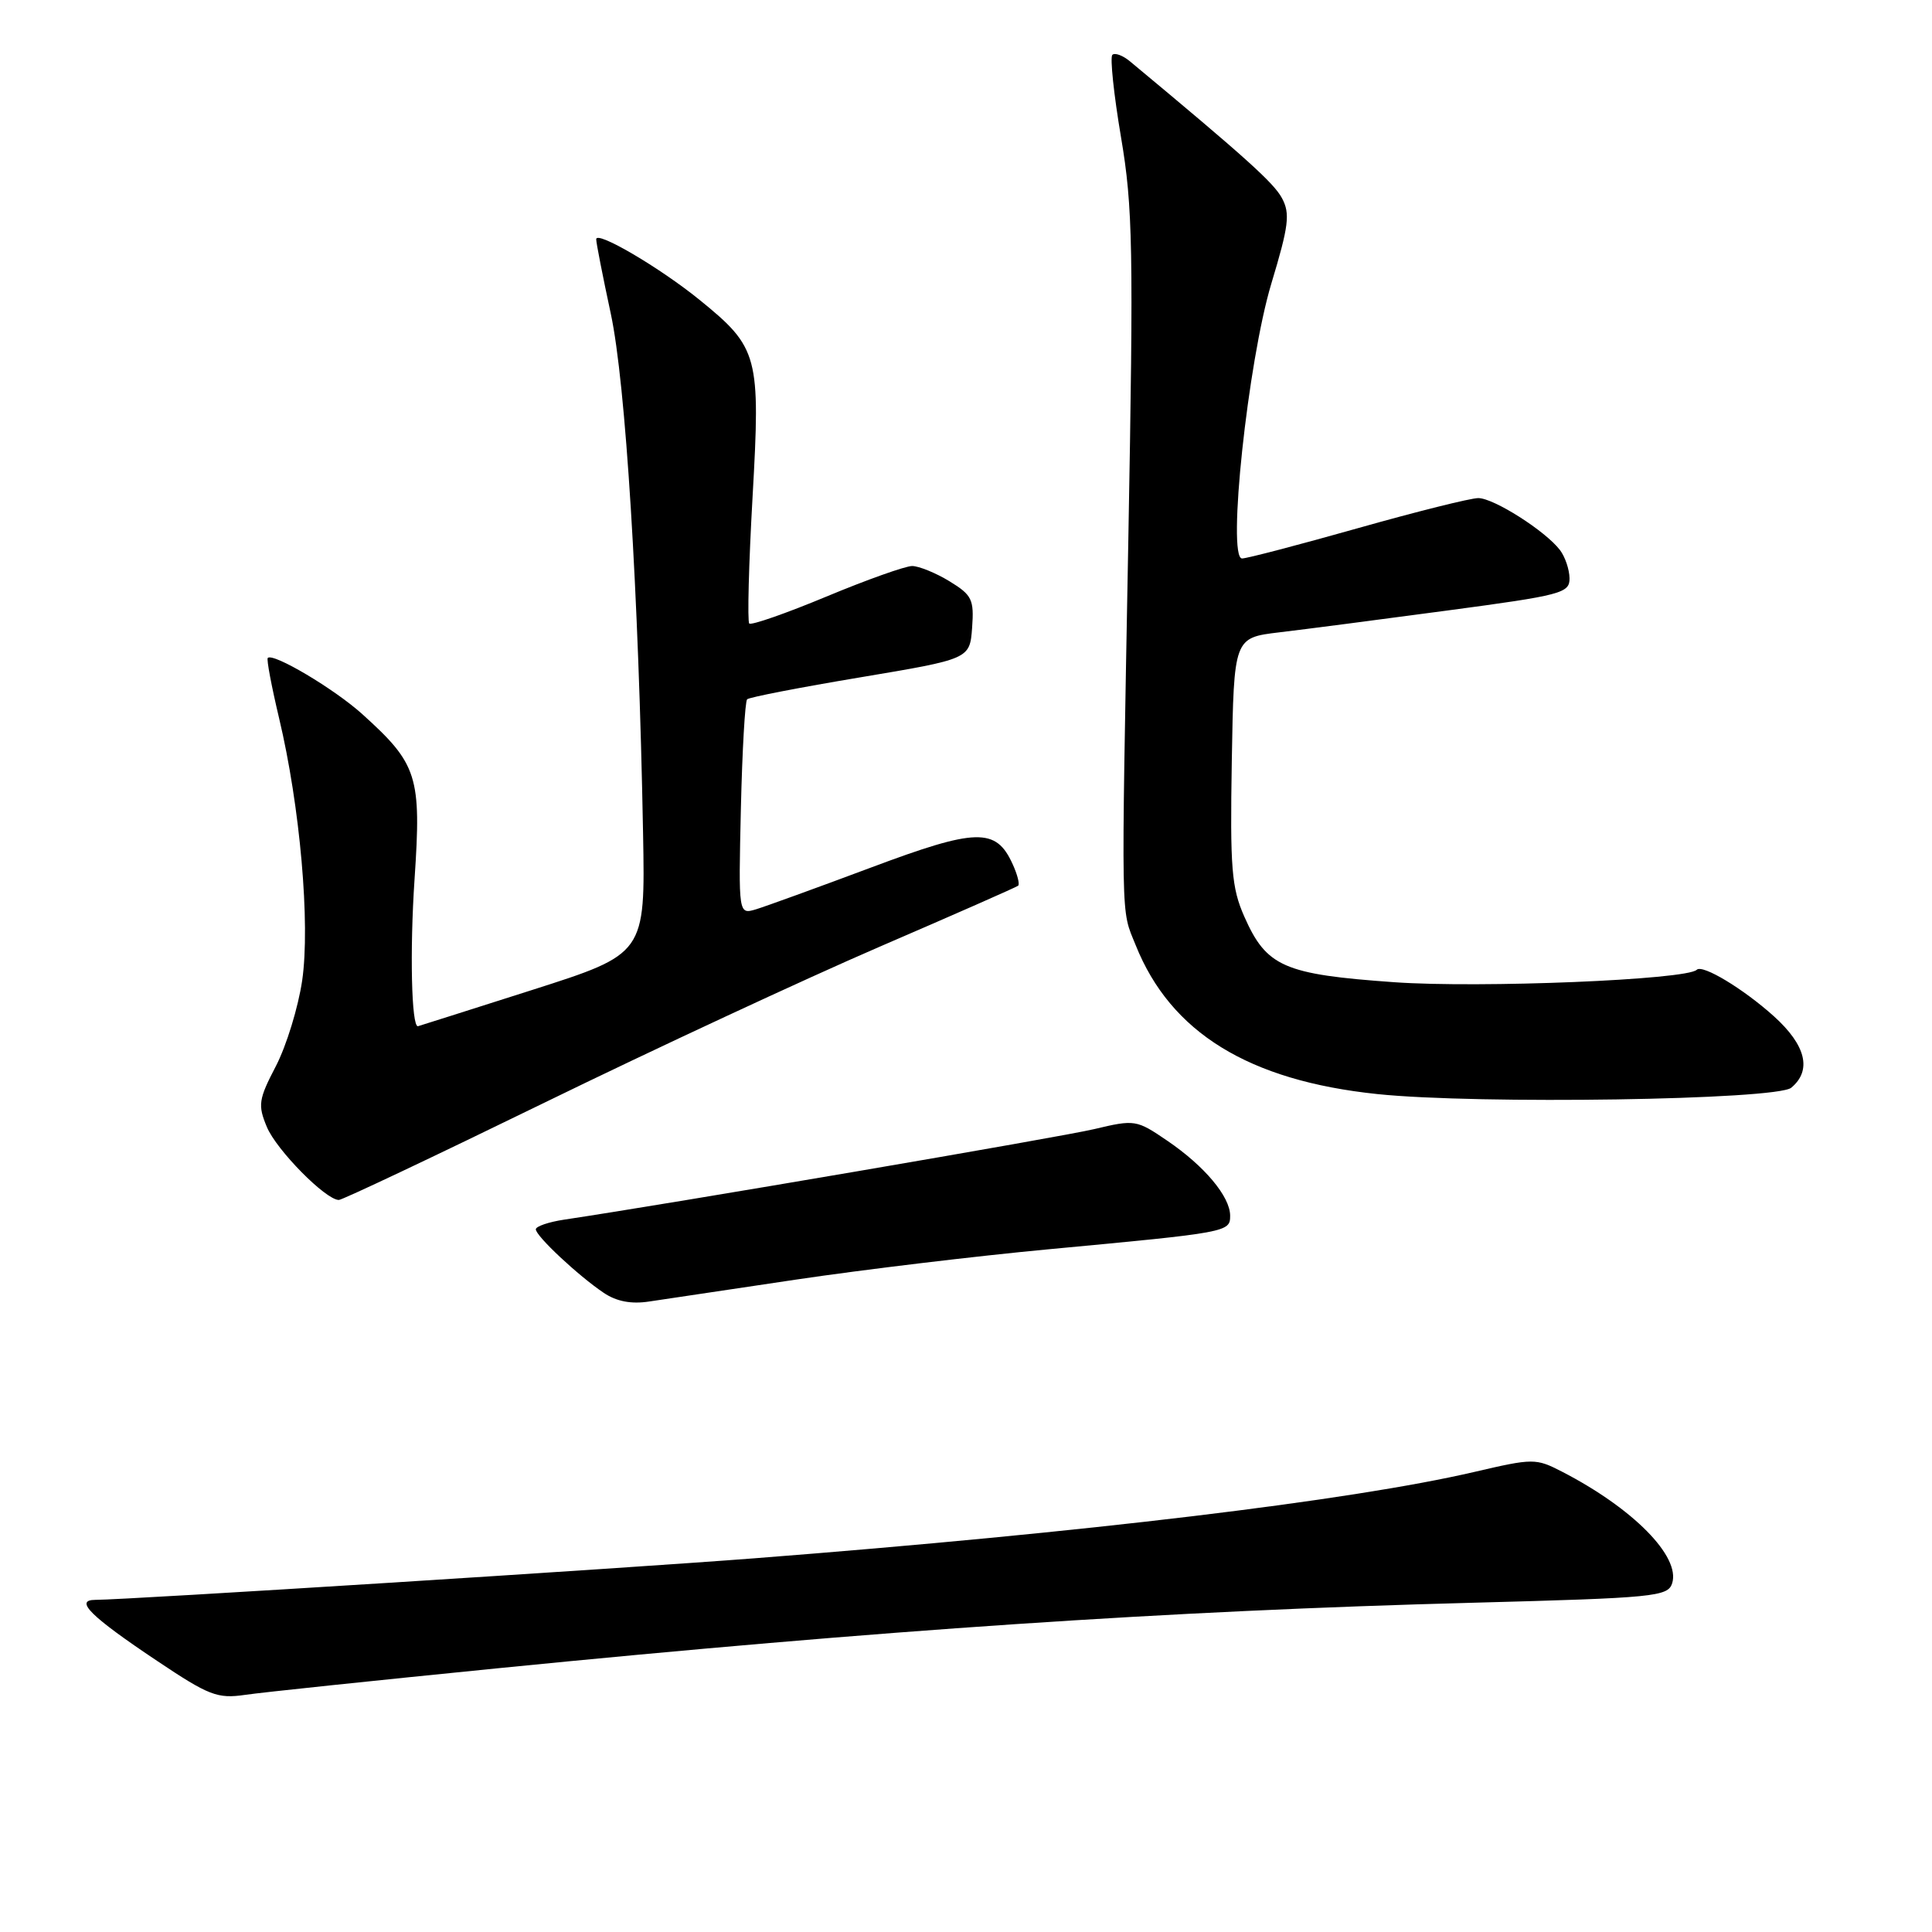 <?xml version="1.0" encoding="UTF-8" standalone="no"?>
<!DOCTYPE svg PUBLIC "-//W3C//DTD SVG 1.1//EN" "http://www.w3.org/Graphics/SVG/1.1/DTD/svg11.dtd" >
<svg xmlns="http://www.w3.org/2000/svg" xmlns:xlink="http://www.w3.org/1999/xlink" version="1.1" viewBox="0 0 256 256">
 <g >
 <path fill="currentColor"
d=" M 66.00 221.05 C 117.05 215.97 154.72 213.44 195.23 212.37 C 219.27 211.73 221.00 211.56 221.57 209.79 C 222.69 206.24 216.37 199.84 206.95 194.99 C 203.50 193.22 203.16 193.22 195.35 195.04 C 178.97 198.85 143.76 203.08 100.00 206.48 C 82.17 207.86 17.04 211.97 12.63 211.99 C 9.79 212.00 11.99 214.18 20.85 220.10 C 27.68 224.67 28.81 225.11 32.46 224.58 C 34.68 224.25 49.77 222.67 66.00 221.05 Z  M 105.50 169.55 C 114.30 168.24 129.38 166.43 139.00 165.53 C 162.73 163.31 163.00 163.26 163.00 161.09 C 163.00 158.56 159.61 154.51 154.67 151.15 C 150.59 148.37 150.38 148.33 145.00 149.61 C 140.51 150.68 88.92 159.49 74.75 161.61 C 72.69 161.92 71.00 162.50 71.00 162.89 C 71.00 163.78 76.62 169.04 80.00 171.31 C 81.69 172.45 83.64 172.82 86.00 172.46 C 87.92 172.17 96.70 170.86 105.50 169.55 Z  M 72.12 146.12 C 86.63 139.04 106.60 129.75 116.50 125.47 C 126.40 121.20 134.69 117.55 134.91 117.36 C 135.14 117.17 134.81 115.87 134.17 114.48 C 131.97 109.65 129.40 109.71 115.37 114.97 C 108.29 117.62 101.45 120.10 100.17 120.49 C 97.85 121.18 97.85 121.18 98.17 107.17 C 98.35 99.47 98.72 92.94 99.00 92.66 C 99.28 92.39 106.03 91.08 114.00 89.75 C 128.50 87.32 128.50 87.32 128.81 83.18 C 129.08 79.43 128.80 78.85 125.81 77.02 C 123.99 75.91 121.76 75.01 120.87 75.00 C 119.97 75.00 114.85 76.82 109.50 79.05 C 104.15 81.28 99.55 82.88 99.28 82.62 C 99.02 82.35 99.21 74.79 99.72 65.82 C 100.78 47.15 100.50 46.08 92.74 39.77 C 87.45 35.47 79.00 30.51 79.00 31.70 C 79.00 32.19 79.87 36.62 80.93 41.55 C 82.90 50.71 84.62 78.36 85.21 110.45 C 85.50 126.39 85.50 126.39 70.50 131.18 C 62.25 133.81 55.45 135.97 55.38 135.98 C 54.52 136.10 54.29 125.98 54.93 116.50 C 55.85 102.85 55.34 101.25 48.02 94.64 C 44.33 91.30 36.20 86.47 35.48 87.18 C 35.30 87.36 35.98 90.95 36.98 95.16 C 39.76 106.82 41.13 122.42 40.04 129.92 C 39.52 133.46 37.96 138.55 36.57 141.24 C 34.25 145.69 34.15 146.42 35.36 149.33 C 36.64 152.39 43.16 159.00 44.90 159.00 C 45.36 159.00 57.61 153.20 72.12 146.12 Z  M 237.35 144.13 C 240.11 141.83 239.31 138.51 235.06 134.67 C 231.02 131.03 225.59 127.75 224.83 128.50 C 223.50 129.83 196.15 130.95 184.76 130.15 C 170.11 129.11 167.82 128.11 164.88 121.46 C 163.19 117.63 162.98 115.11 163.22 100.80 C 163.50 84.51 163.50 84.51 169.50 83.79 C 172.80 83.40 182.81 82.10 191.75 80.90 C 206.96 78.87 208.00 78.59 207.97 76.61 C 207.95 75.45 207.38 73.77 206.70 72.88 C 204.78 70.36 197.93 66.00 195.88 66.00 C 194.86 66.00 187.66 67.80 179.88 70.00 C 172.09 72.20 165.21 74.00 164.58 74.00 C 162.57 74.00 165.35 47.91 168.46 37.57 C 170.77 29.92 170.97 28.31 169.87 26.26 C 168.79 24.24 165.10 20.91 149.74 8.14 C 148.78 7.34 147.72 6.95 147.39 7.27 C 147.07 7.60 147.58 12.51 148.54 18.18 C 150.11 27.45 150.21 32.87 149.51 71.50 C 148.56 123.35 148.50 120.31 150.48 125.23 C 155.11 136.81 165.45 143.19 182.50 144.97 C 195.81 146.36 235.39 145.75 237.35 144.13 Z "/>
</g>
</svg>